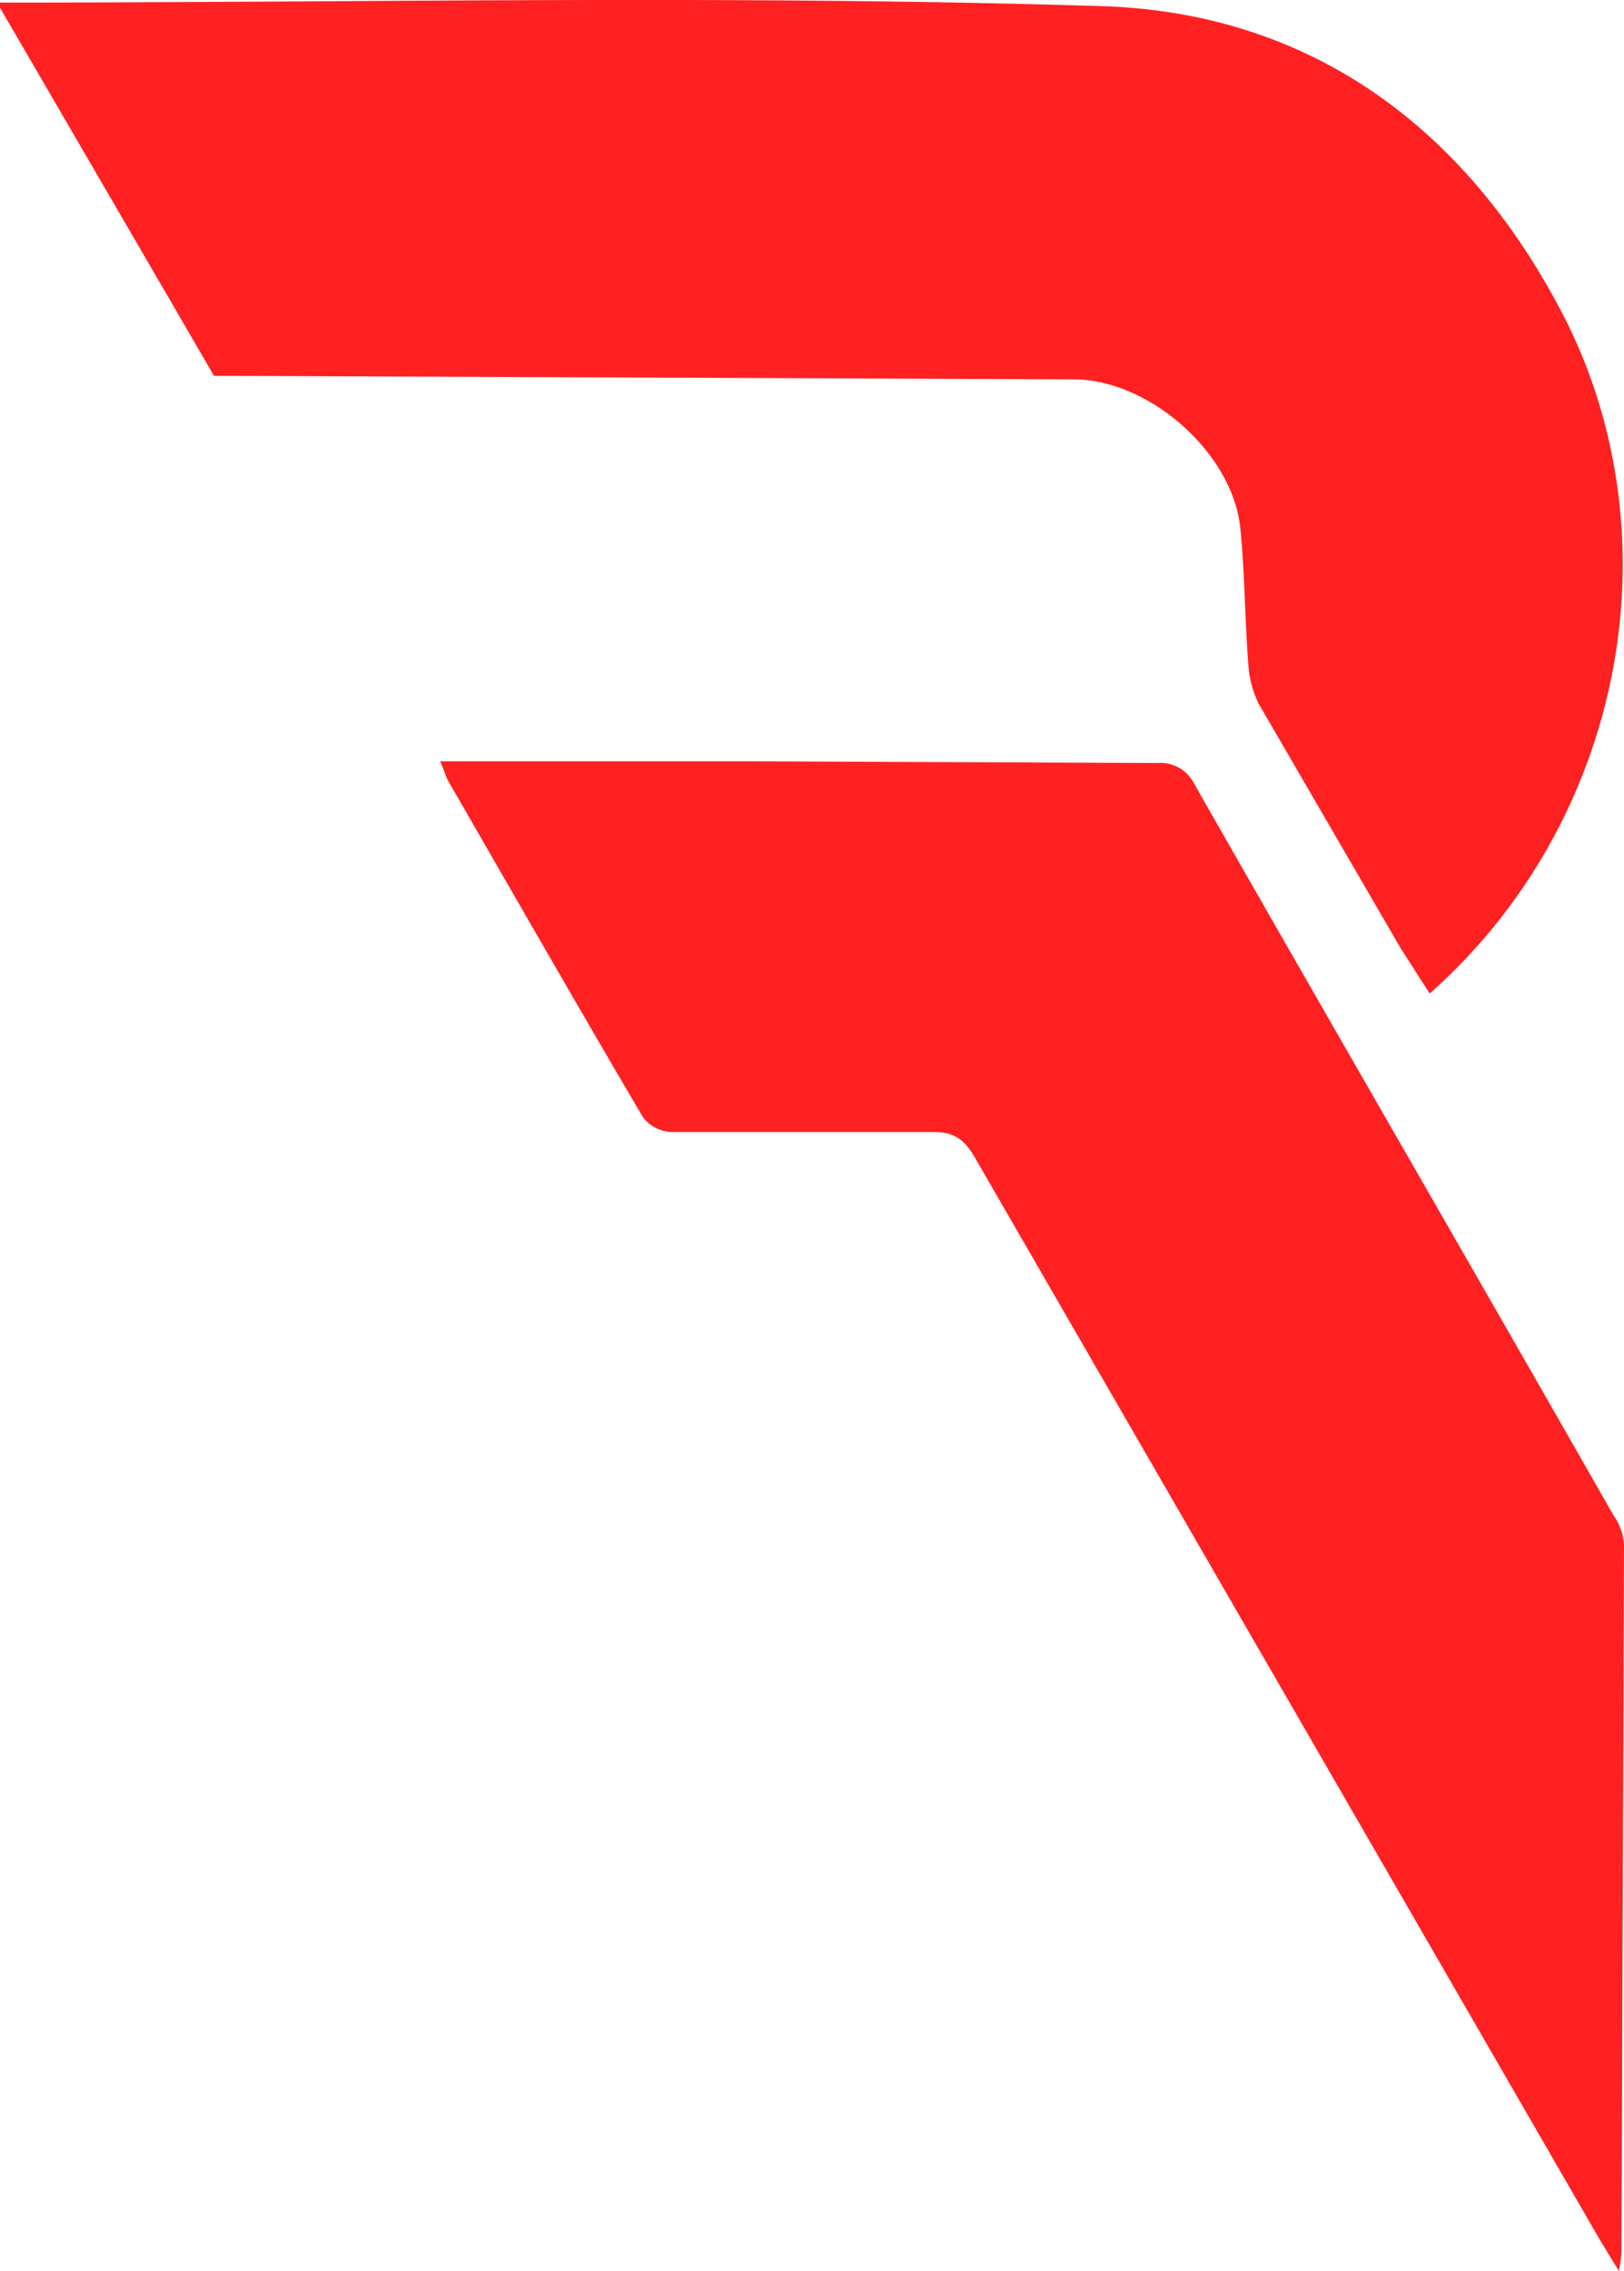 <svg xmlns="http://www.w3.org/2000/svg" viewBox="0 0 188.9 264"><title>logo-3</title><g id="f9e7d1ab-8601-4e50-8023-cfa6562628b9" data-name="Layer 2"><g id="bf522287-957d-4f36-950b-9c487379be8d" data-name="Layer 1"><path d="M0,.3C42.6.3,85.2-.6,127.7.7c24.2.6,42.4,13.7,53.8,35.3,13.6,25.7,7.8,59.1-15.2,79.5l-3.4-5.3L146.4,81.8a12.1,12.1,0,0,1-1.2-4.6c-.4-5.1-.4-10.3-.9-15.5-.7-8.8-10.4-17.5-19.3-17.6l-97-.4H24.9L0,.9Z" fill="#ff2022"/><path d="M51.2,88.5H86.4l48.2.2a4.4,4.4,0,0,1,4.3,2.4c16.2,28.4,32.6,56.7,48.8,85.1a6.4,6.4,0,0,1,1.2,3.5l-.3,82.2a19,19,0,0,1-.3,2.1l-2.2-3.6q-36.4-63-72.8-126c-1.2-2-2.4-2.8-4.7-2.8H78.2a4.4,4.4,0,0,1-3.4-1.7c-7.6-12.9-15.1-26-22.6-39C51.9,90.4,51.8,89.9,51.2,88.5Z" fill="#ff2022"/></g></g></svg>